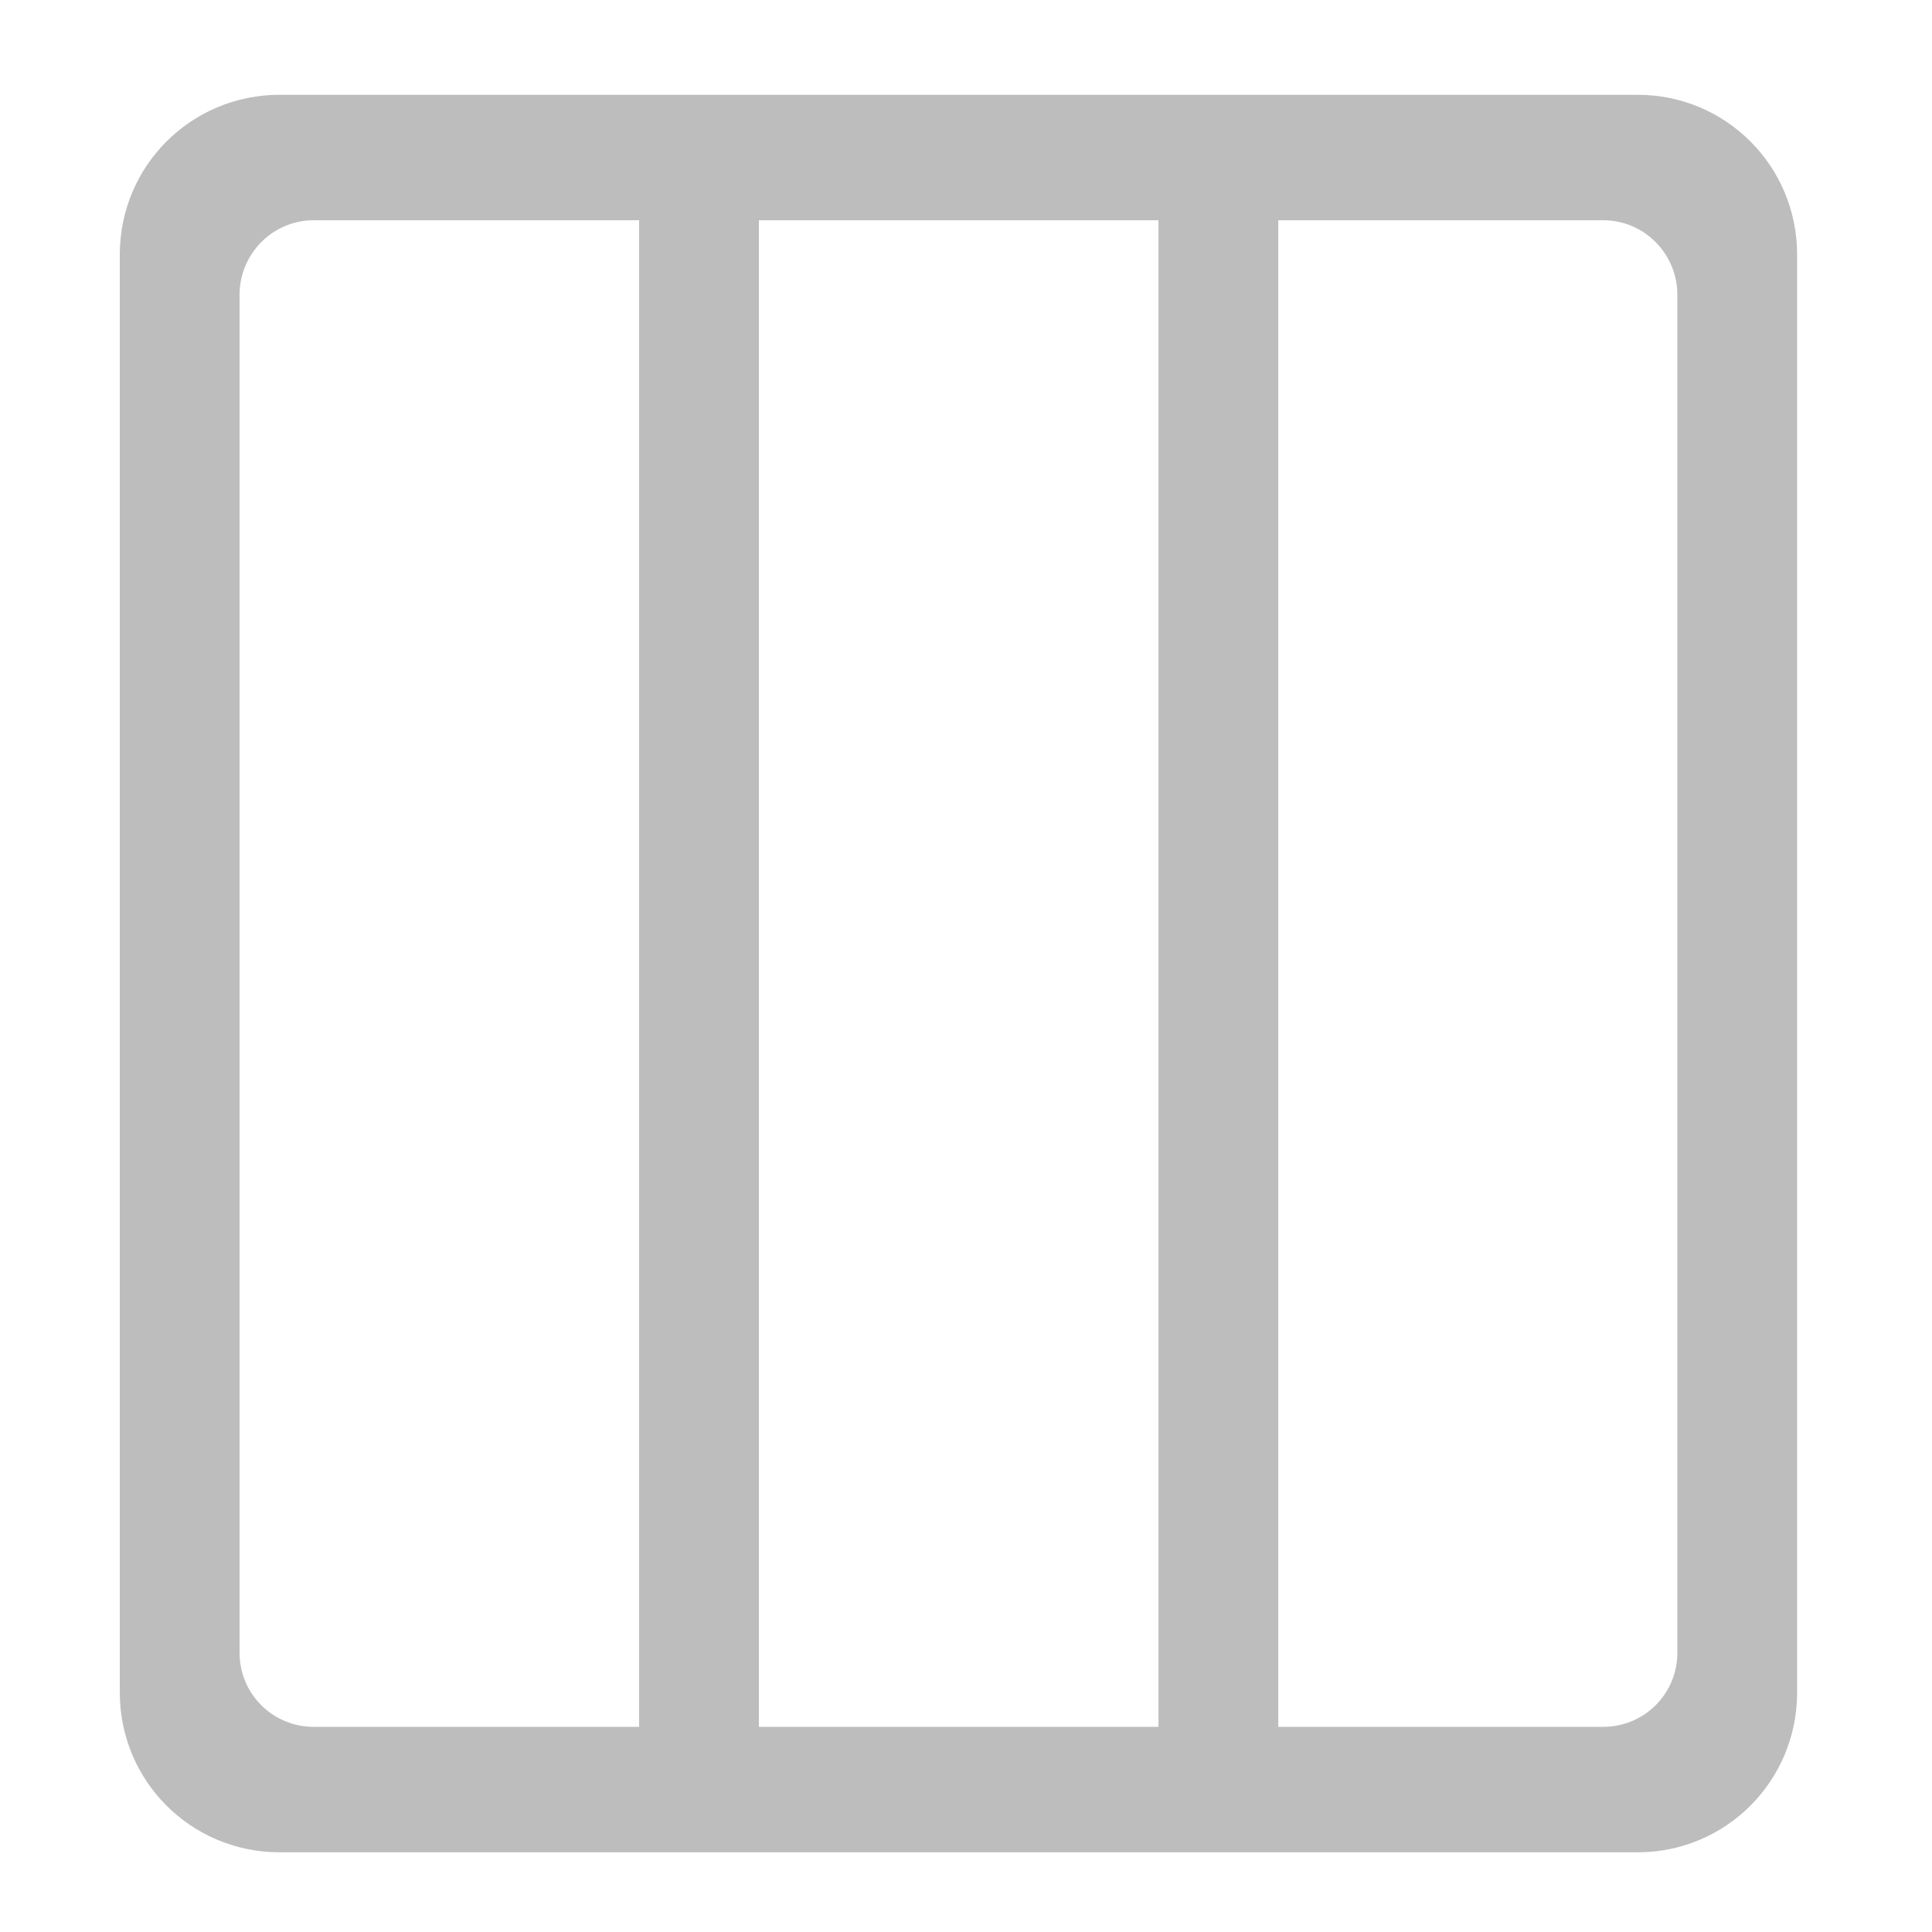 <?xml version="1.0" encoding="UTF-8"?>
<svg xmlns="http://www.w3.org/2000/svg" xmlns:xlink="http://www.w3.org/1999/xlink" width="16pt" height="16pt" viewBox="0 0 16 16" version="1.1">
<g id="surface1">
<path style=" stroke:none;fill-rule:nonzero;fill:rgb(74.118%,74.118%,74.118%);fill-opacity:1;" d="M 2.316 0.785 C 1.582 0.785 0.992 1.375 0.992 2.109 L 0.992 14.016 C 0.992 14.75 1.582 15.34 2.316 15.34 L 13.562 15.34 C 14.293 15.34 14.883 14.75 14.883 14.016 L 14.883 2.109 C 14.883 1.375 14.293 0.785 13.562 0.785 Z M 2.598 1.824 L 5.293 1.824 L 5.293 14.301 L 2.598 14.301 C 2.258 14.301 1.984 14.027 1.984 13.688 L 1.984 2.441 C 1.984 2.102 2.258 1.824 2.598 1.824 Z M 6.285 1.824 L 9.594 1.824 L 9.594 14.301 L 6.285 14.301 Z M 10.586 1.824 L 13.277 1.824 C 13.617 1.824 13.891 2.102 13.891 2.441 L 13.891 13.688 C 13.891 14.027 13.617 14.301 13.277 14.301 L 10.586 14.301 Z M 10.586 1.824 "/>
</g>
</svg>
